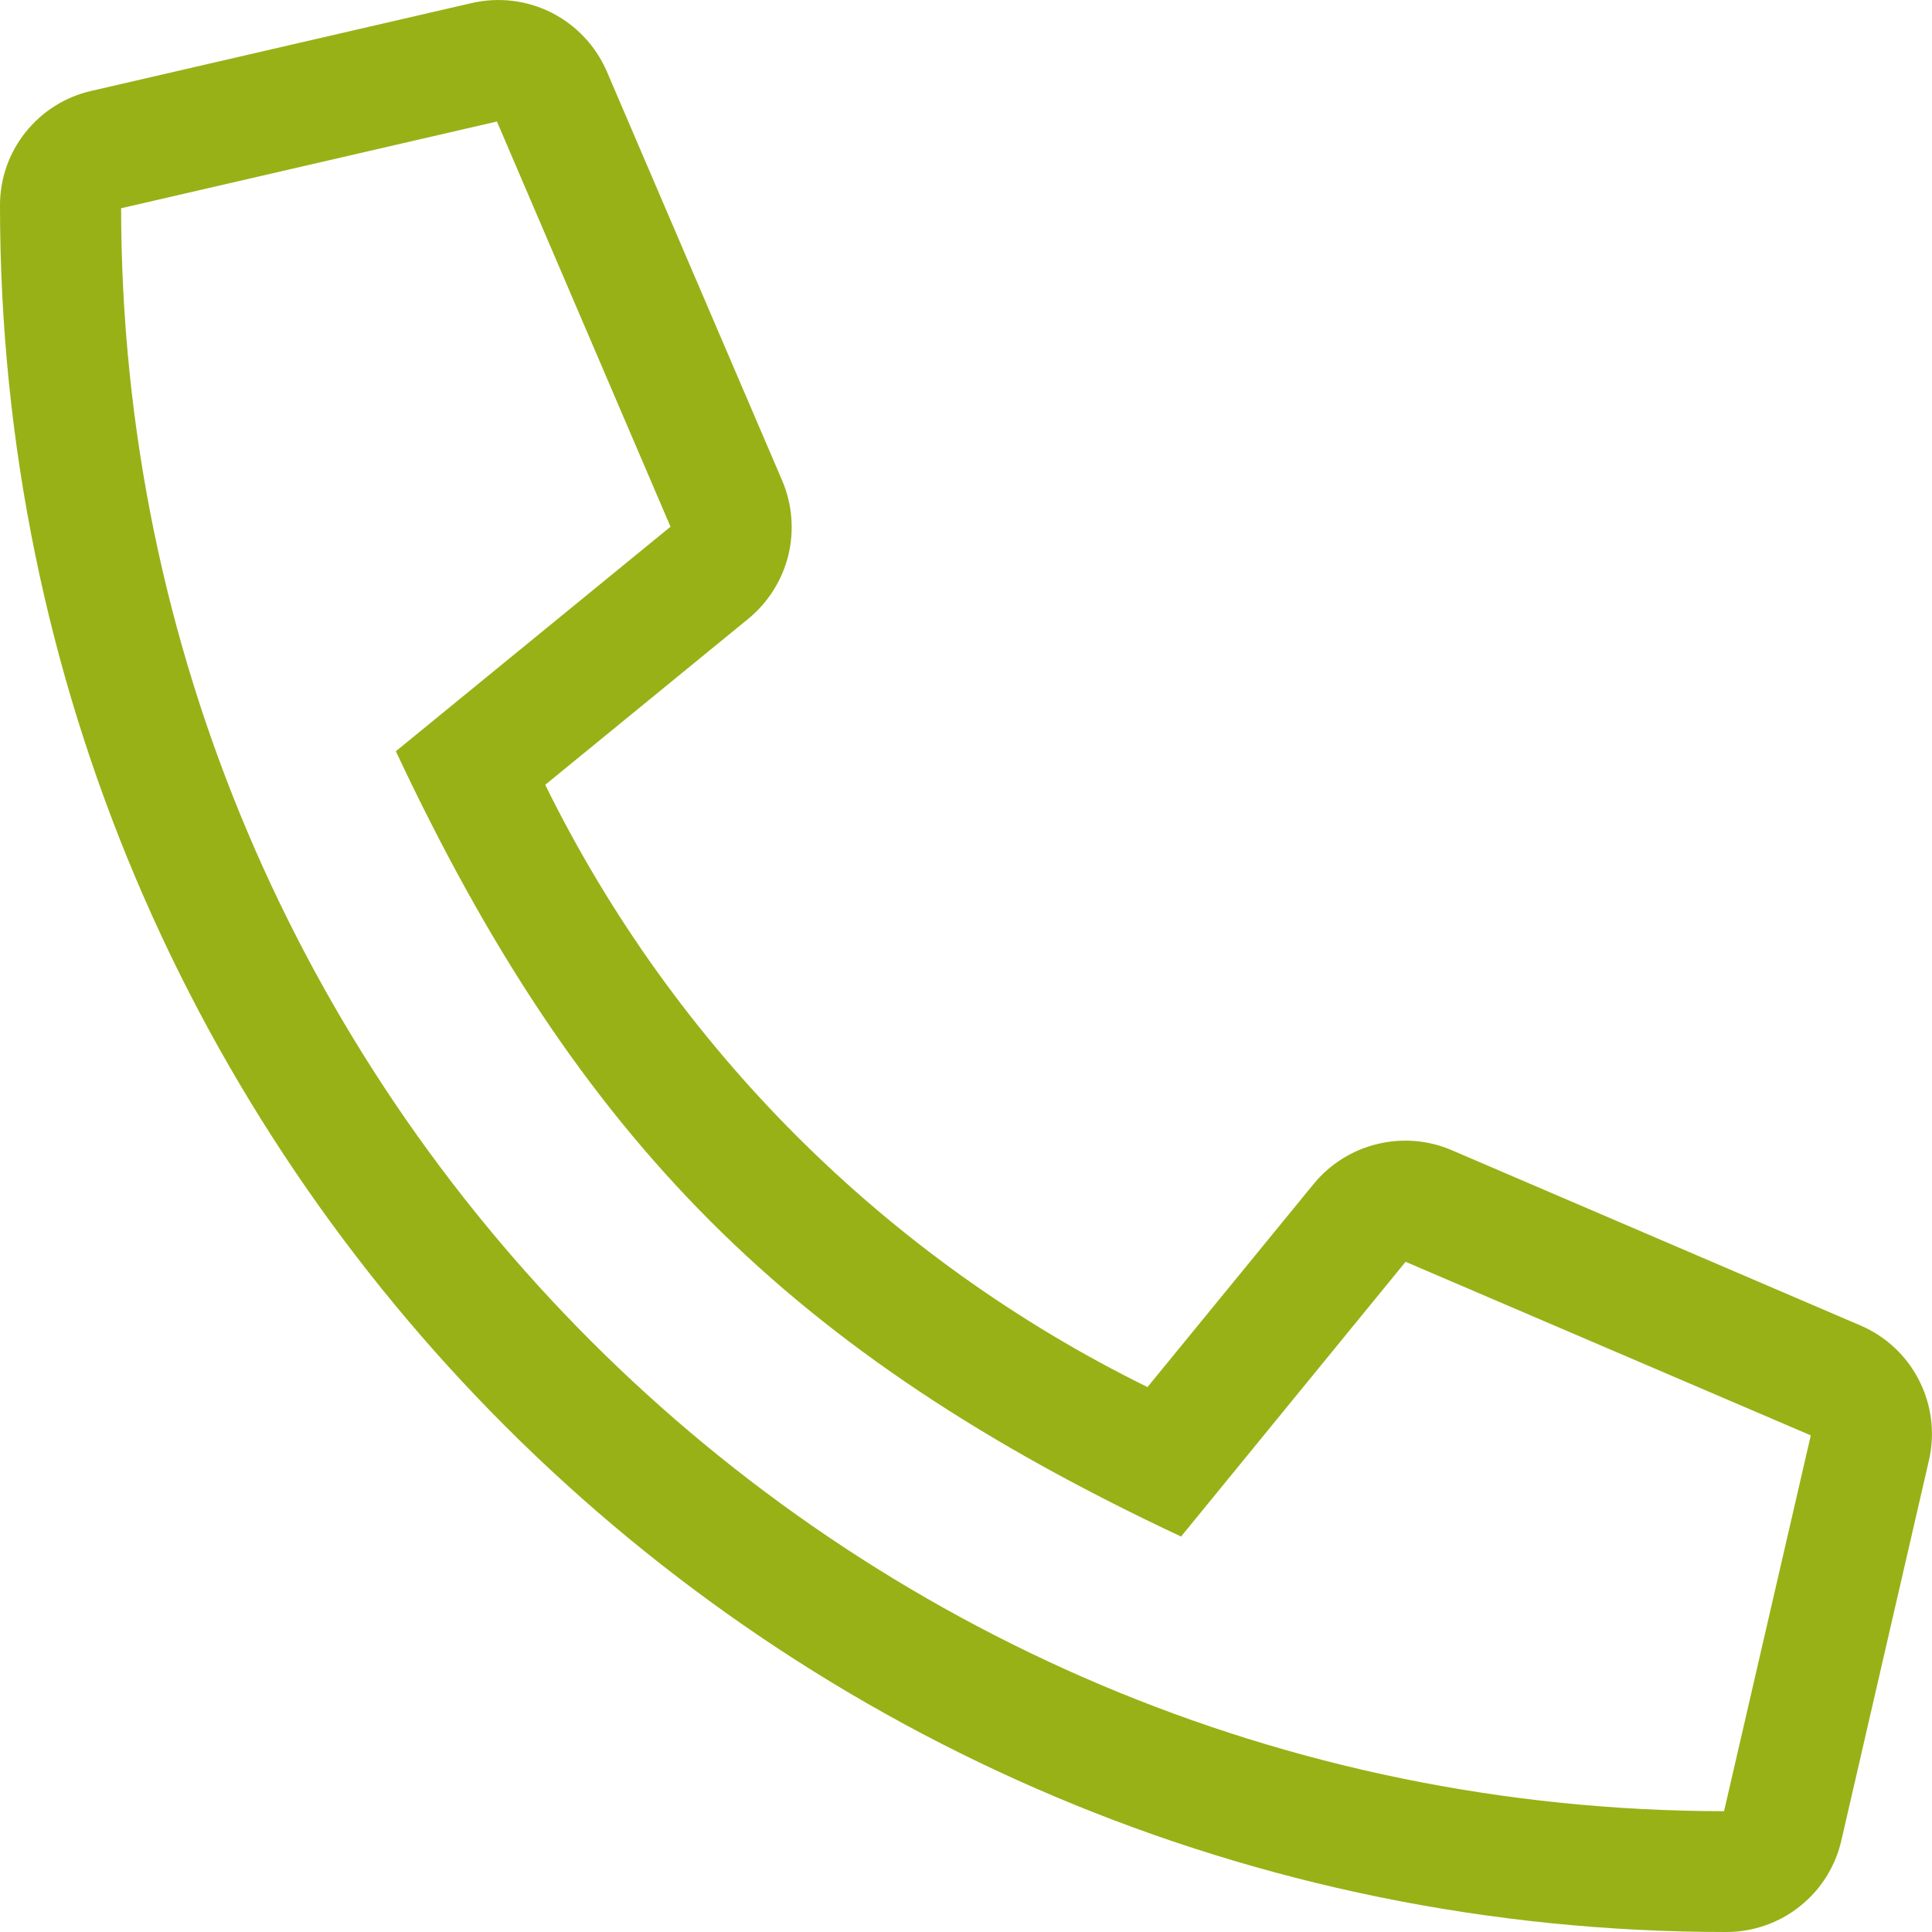 <svg width="19" height="19" viewBox="0 0 19 19" fill="none" xmlns="http://www.w3.org/2000/svg">
<path d="M18.298 13.036L14.276 11.311C14.045 11.212 13.788 11.191 13.544 11.251C13.3 11.31 13.081 11.447 12.921 11.641L11.285 13.641C8.711 12.375 6.628 10.293 5.362 7.718L7.363 6.082C7.556 5.922 7.693 5.704 7.753 5.46C7.812 5.216 7.791 4.959 7.693 4.728L5.967 0.701C5.859 0.452 5.667 0.248 5.425 0.125C5.182 0.002 4.904 -0.031 4.639 0.03L0.898 0.894C0.642 0.952 0.414 1.096 0.251 1.301C0.087 1.506 -0.001 1.76 7.90524e-06 2.023C7.90524e-06 11.422 7.619 19 16.977 19C17.24 19 17.496 18.911 17.701 18.747C17.907 18.583 18.051 18.354 18.109 18.098L18.97 14.361C19.031 14.097 18.997 13.819 18.874 13.577C18.752 13.335 18.548 13.143 18.298 13.036ZM16.955 17.812C8.253 17.801 1.199 10.75 1.191 2.048L4.887 1.195L6.594 5.18L3.893 7.388C5.689 11.218 7.771 13.307 11.615 15.111L13.823 12.409L17.808 14.116L16.955 17.812Z" fill="#98B117"/>
</svg>
